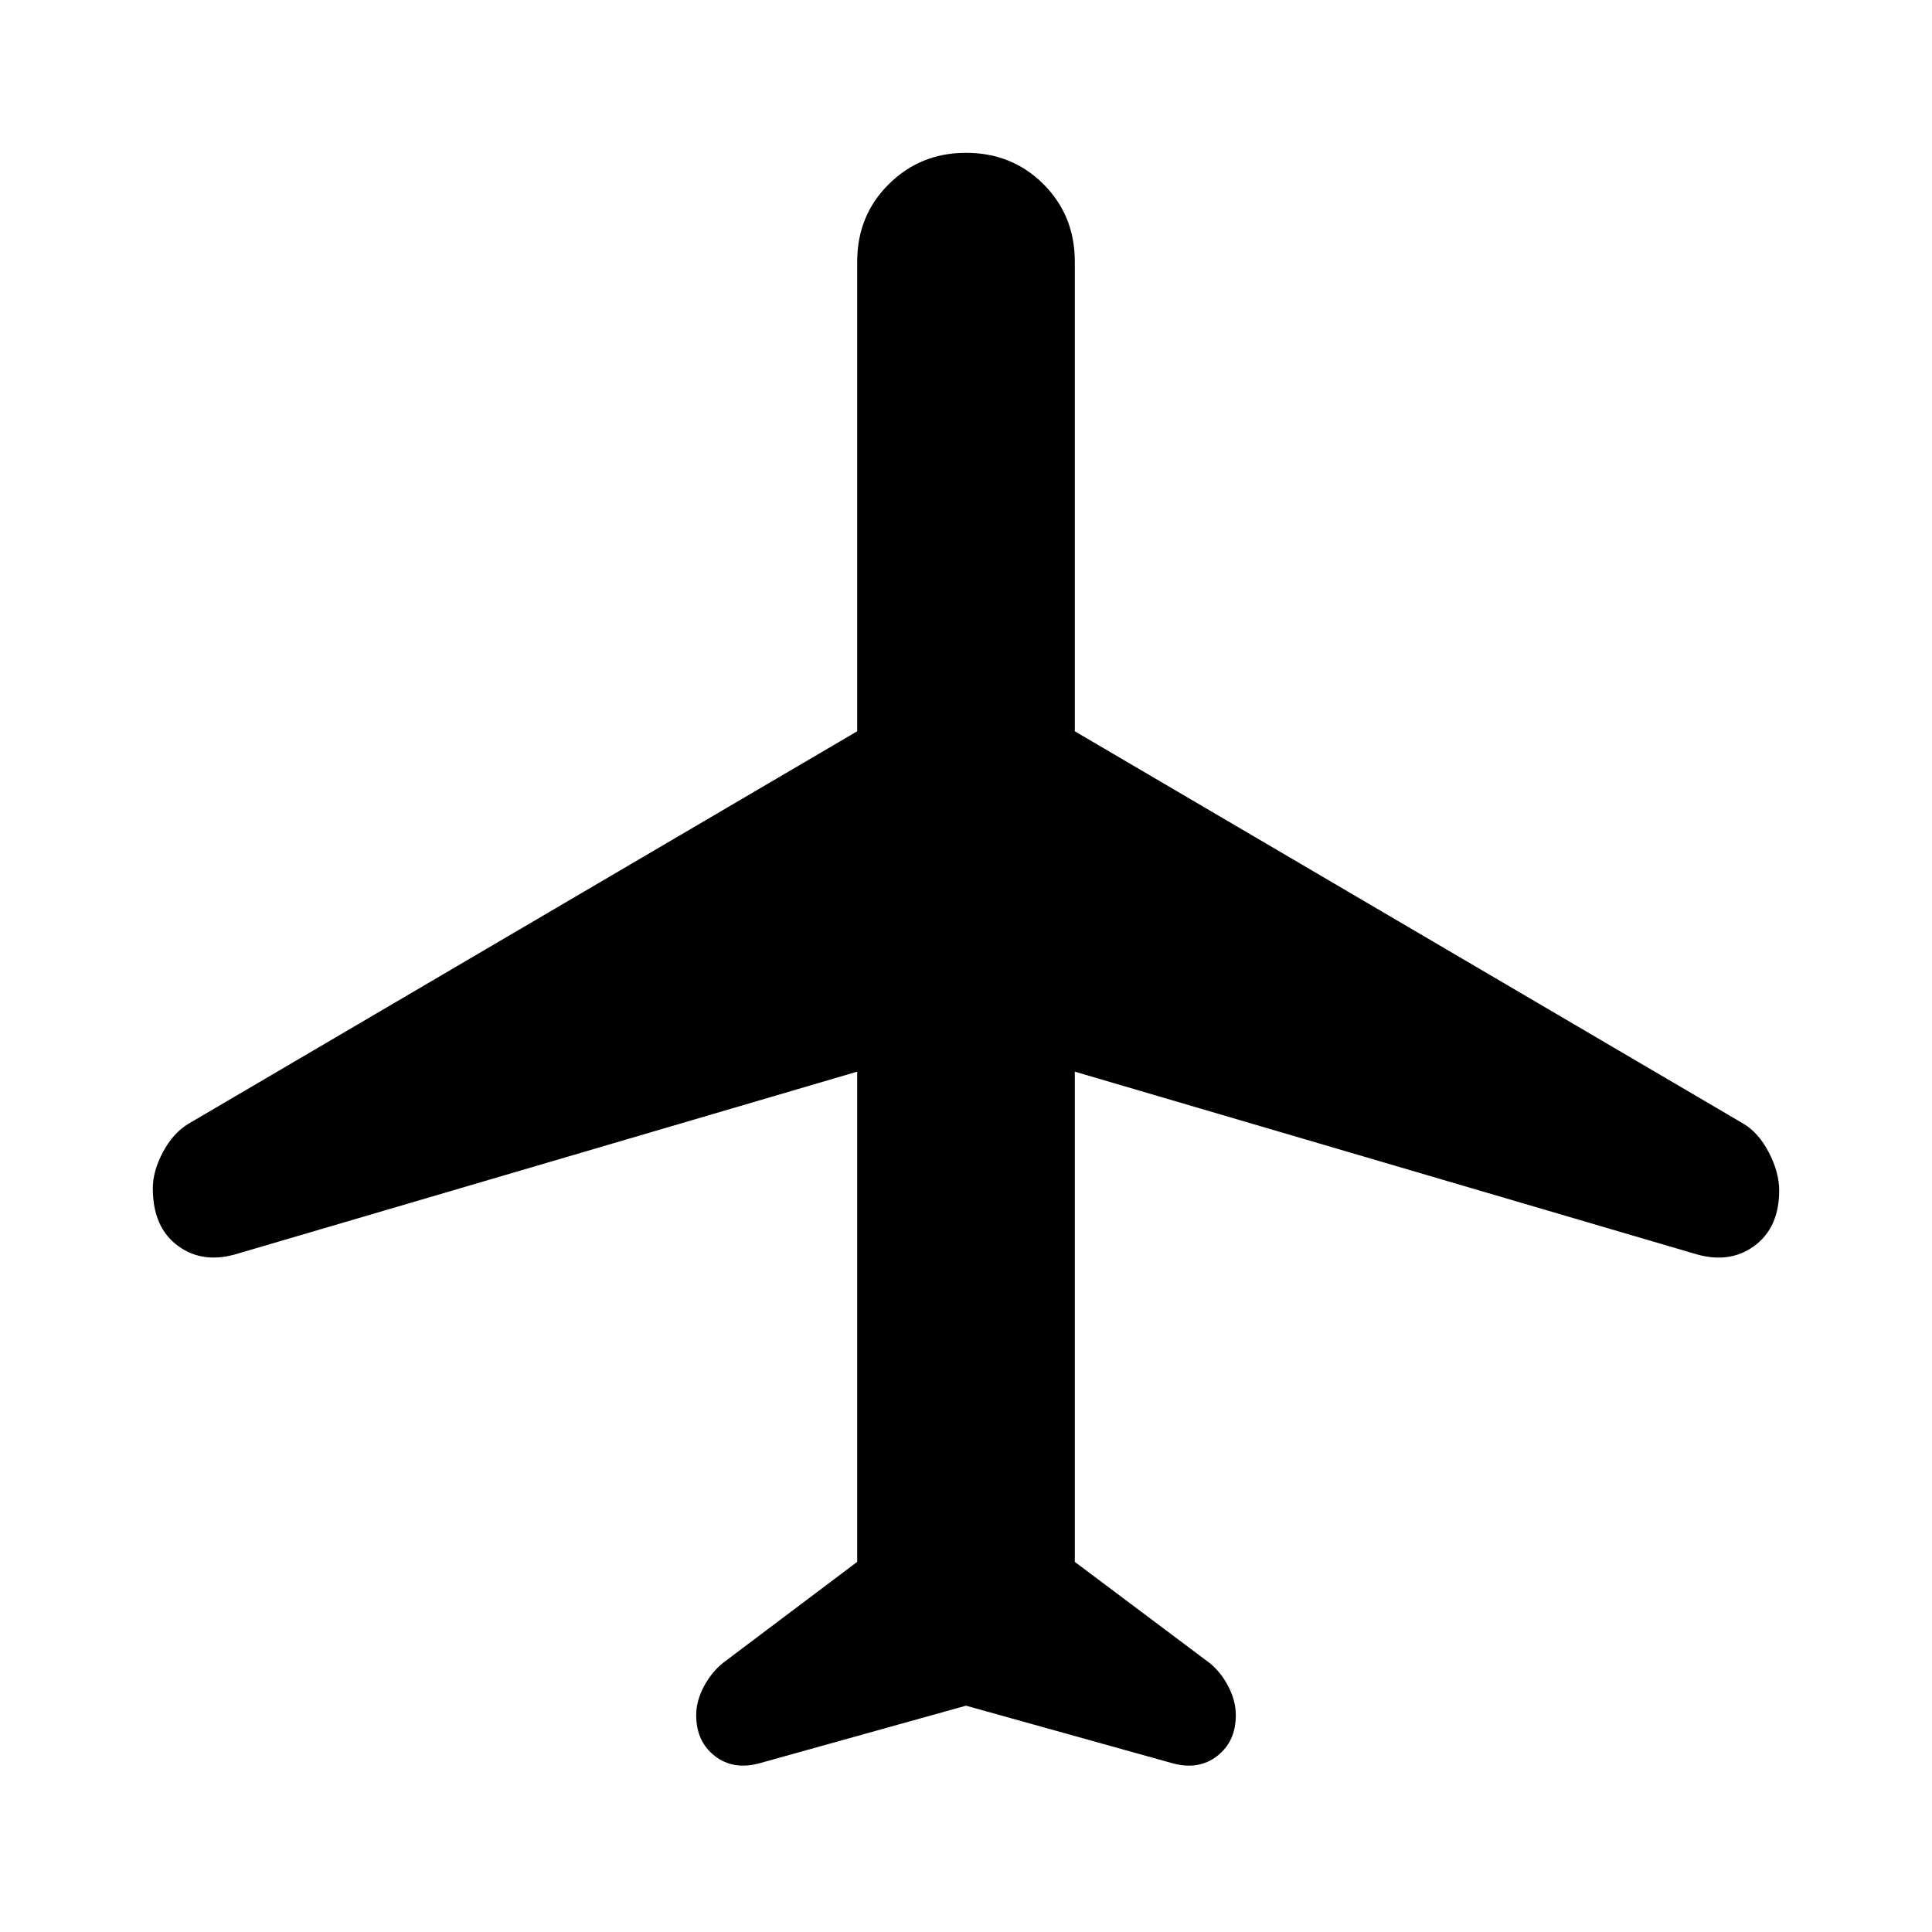 <svg xmlns="http://www.w3.org/2000/svg" width="48" height="48" viewBox="0 -960 960 960"><path d="M377.717-83.935q-13.152 3.718-22.467-3.478t-9.315-20.348q0-6.956 3.717-14.033 3.718-7.076 9.435-11.793l66.848-50.326V-427.5l-307.5 90.326q-17.392 5.478-29.946-3.717-12.554-9.196-12.554-28.587 0-8.718 5.097-18.174 5.098-9.457 12.577-13.935L425.935-596.63V-830q0-22.913 15.695-38.489 15.696-15.576 38.37-15.576 22.913 0 38.489 15.576 15.576 15.576 15.576 38.489v233.37l332.326 195.043q7.479 4.478 12.576 14.315 5.098 9.837 5.098 18.794 0 18.63-12.554 27.706t-29.946 3.598l-307.5-90.326v243.587l67.087 50.326q5.718 4.717 9.315 11.793 3.598 7.077 3.598 14.033 0 13.152-9.315 20.348t-22.467 3.478L480-112.456 377.717-83.935Z"/></svg>